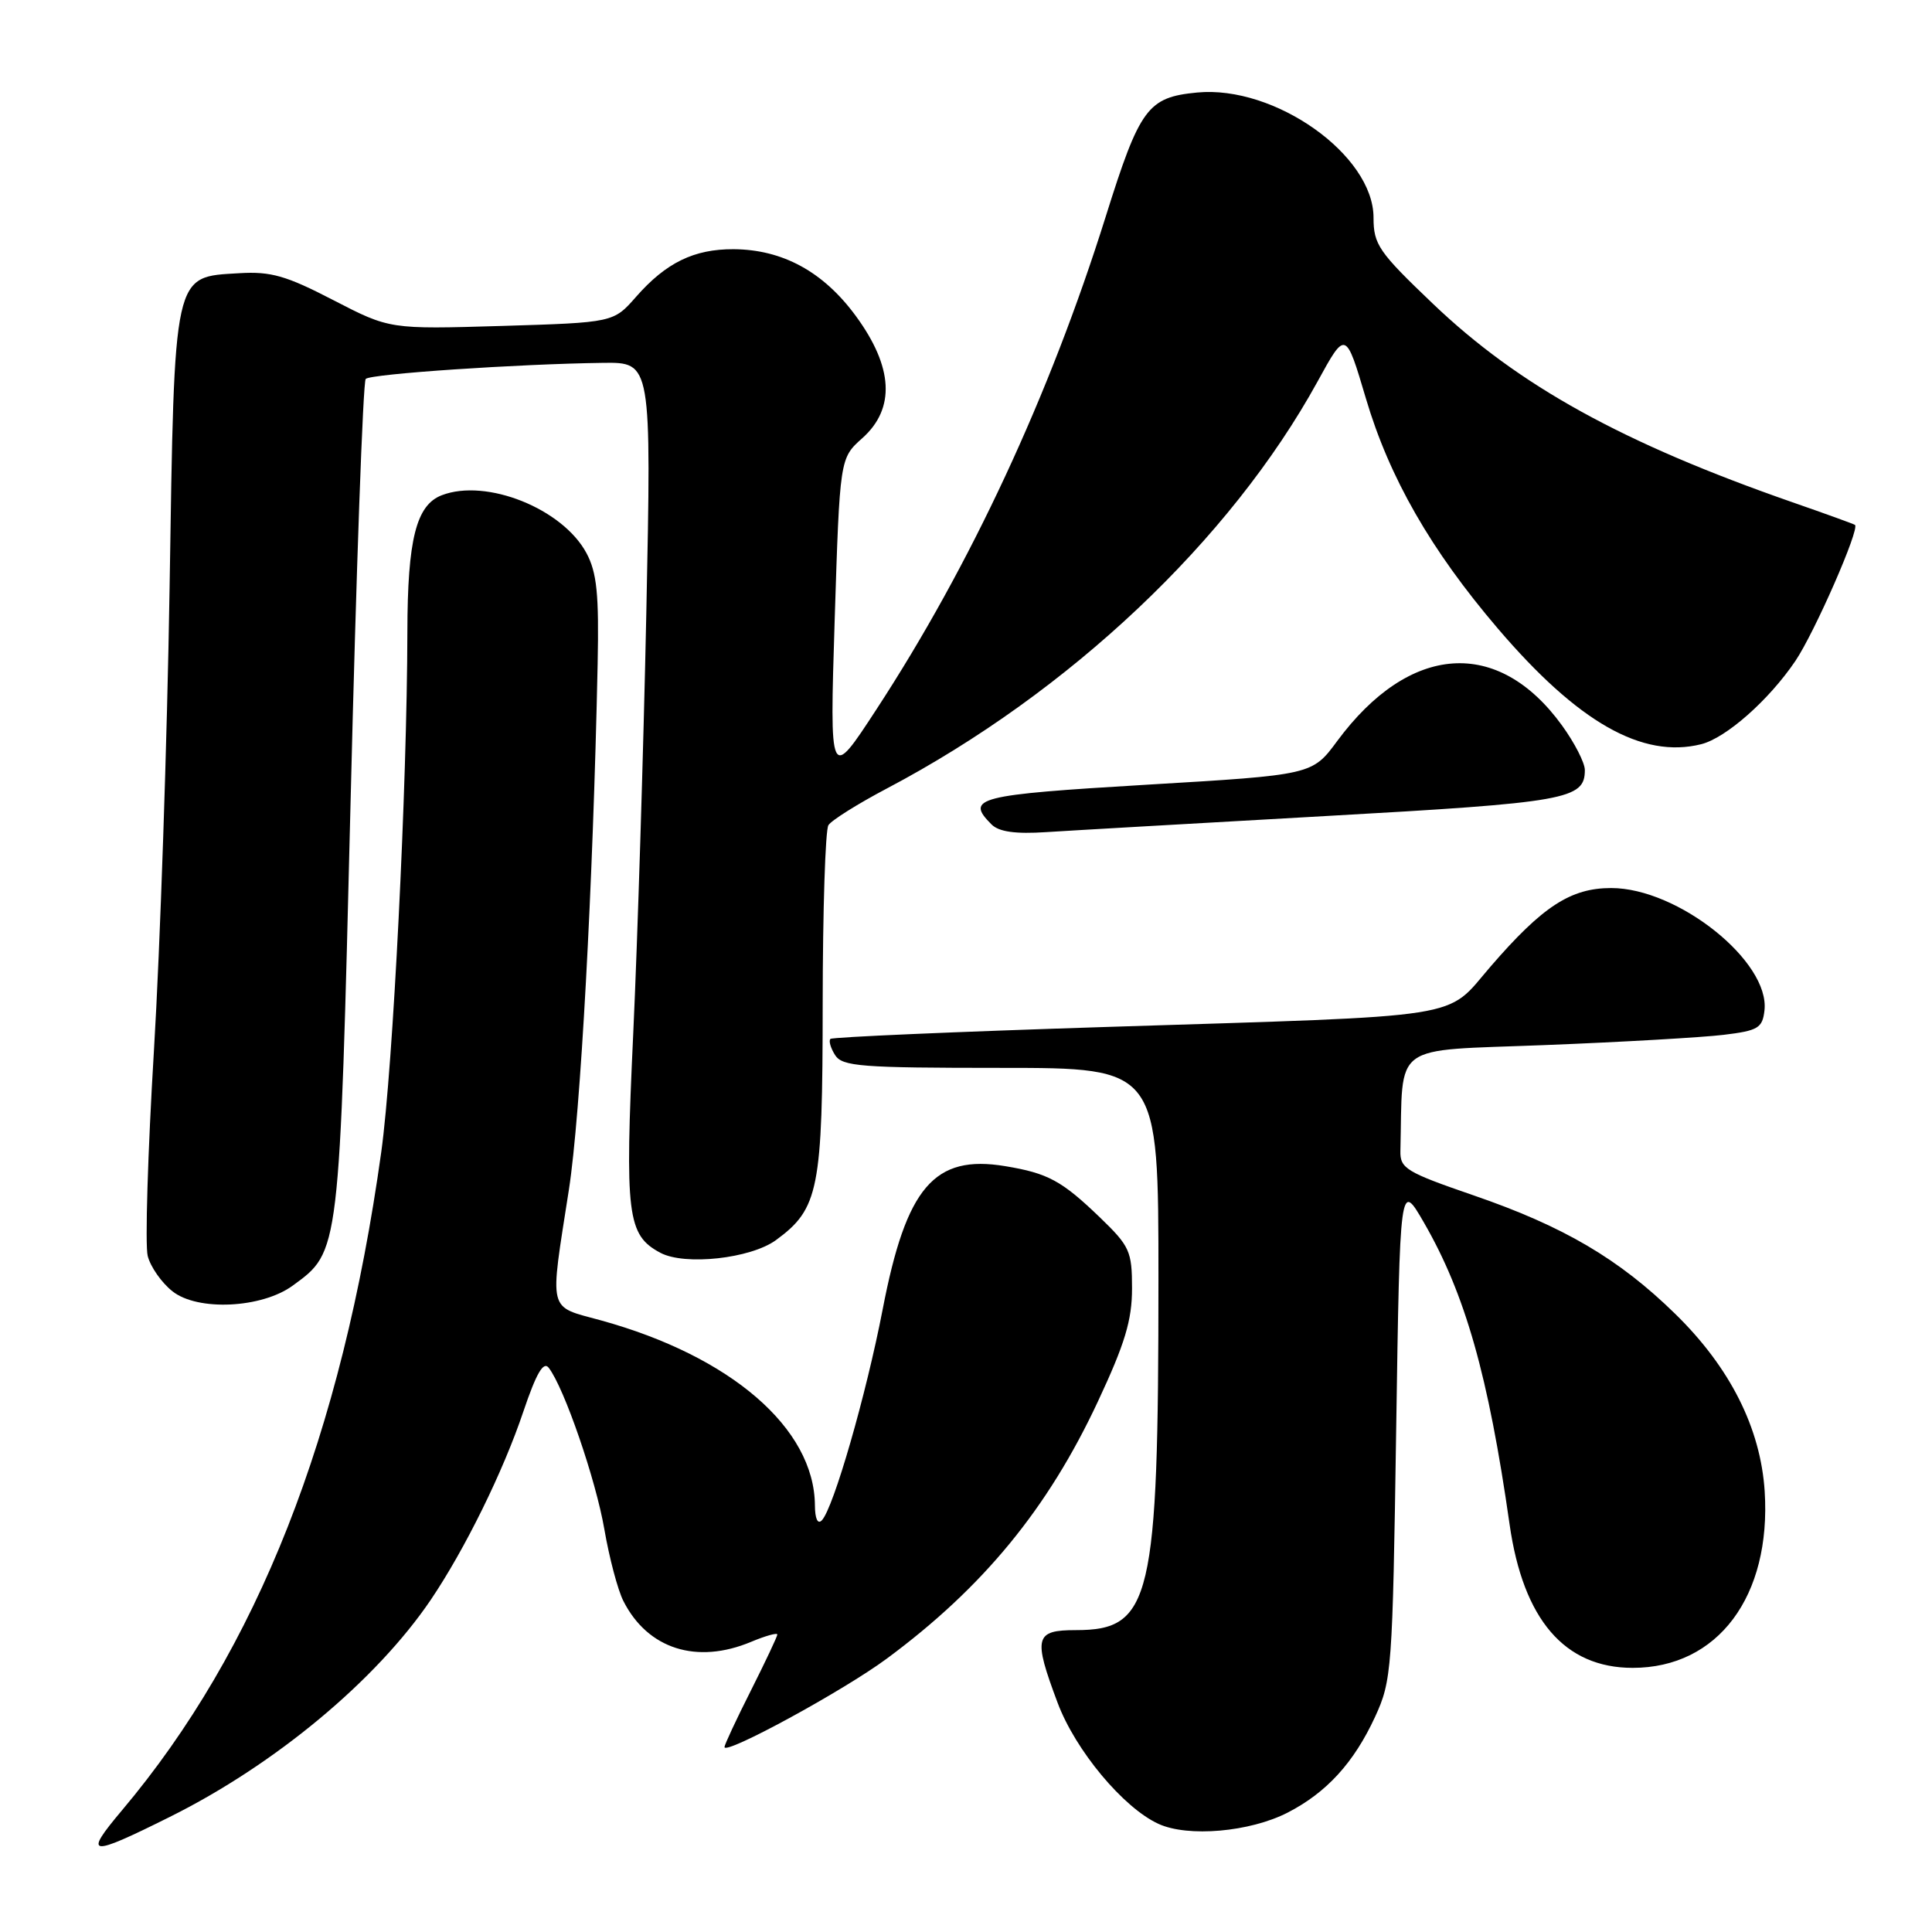 <?xml version="1.0" encoding="UTF-8" standalone="no"?>
<!DOCTYPE svg PUBLIC "-//W3C//DTD SVG 1.1//EN" "http://www.w3.org/Graphics/SVG/1.1/DTD/svg11.dtd" >
<svg xmlns="http://www.w3.org/2000/svg" xmlns:xlink="http://www.w3.org/1999/xlink" version="1.1" viewBox="0 0 256 256">
 <g >
 <path fill="currentColor"
d=" M 22.50 240.75 C 36.45 233.81 49.86 222.65 57.09 211.97 C 61.60 205.29 66.68 194.98 69.35 187.03 C 71.06 181.97 72.01 180.33 72.71 181.24 C 74.76 183.89 78.95 196.07 80.08 202.64 C 80.73 206.41 81.86 210.70 82.61 212.16 C 85.83 218.50 92.32 220.57 99.53 217.55 C 101.44 216.75 103.00 216.32 103.00 216.58 C 103.00 216.84 101.42 220.18 99.50 224.00 C 97.57 227.82 96.00 231.19 96.00 231.49 C 96.00 232.61 111.76 224.03 117.50 219.78 C 130.28 210.33 138.85 199.89 145.48 185.70 C 149.06 178.05 150.00 174.93 150.00 170.72 C 150.00 165.79 149.70 165.13 145.75 161.32 C 140.68 156.44 138.86 155.46 133.19 154.52 C 123.79 152.96 120.08 157.29 116.96 173.49 C 114.77 184.83 110.45 199.82 108.90 201.45 C 108.35 202.03 107.99 201.24 107.98 199.45 C 107.90 189.26 96.86 179.71 79.64 174.96 C 72.51 173.00 72.81 174.19 75.38 157.65 C 76.92 147.76 78.58 117.40 79.19 88.00 C 79.38 78.71 79.09 75.88 77.71 73.29 C 74.55 67.40 64.45 63.35 58.54 65.62 C 55.15 66.92 54.00 71.47 53.98 83.70 C 53.94 104.33 52.08 141.40 50.52 152.64 C 45.29 190.20 34.11 218.58 16.16 239.88 C 11.00 246.01 11.74 246.11 22.50 240.75 Z  M 170.62 240.18 C 175.79 237.52 179.40 233.56 182.20 227.50 C 184.42 222.68 184.52 221.29 185.00 189.50 C 185.50 156.50 185.50 156.50 188.68 162.00 C 194.15 171.48 197.21 182.24 200.03 202.00 C 201.83 214.60 207.32 221.00 216.34 221.00 C 227.63 221.00 234.71 211.52 233.83 197.61 C 233.29 189.24 229.25 181.20 221.98 174.10 C 214.53 166.81 207.18 162.49 195.22 158.38 C 186.33 155.32 185.51 154.82 185.56 152.52 C 185.92 137.94 184.09 139.29 204.65 138.48 C 214.91 138.08 225.60 137.46 228.40 137.12 C 232.96 136.57 233.53 136.22 233.80 133.90 C 234.55 127.42 222.35 117.67 213.49 117.67 C 208.13 117.67 204.40 120.09 197.50 128.08 C 191.42 135.12 195.10 134.54 146.50 136.08 C 126.70 136.71 110.29 137.42 110.04 137.66 C 109.78 137.90 110.06 138.86 110.65 139.80 C 111.61 141.31 114.04 141.50 132.62 141.50 C 153.50 141.50 153.50 141.50 153.50 169.50 C 153.50 212.00 152.56 216.00 142.55 216.00 C 137.12 216.00 136.88 216.94 140.14 225.63 C 142.49 231.91 148.83 239.53 153.50 241.67 C 157.42 243.47 165.61 242.75 170.62 240.18 Z  M 38.79 170.35 C 45.04 165.78 44.97 166.38 46.46 106.00 C 47.20 75.67 48.10 50.56 48.46 50.21 C 49.12 49.54 68.62 48.23 79.91 48.08 C 86.32 48.00 86.32 48.00 85.64 81.25 C 85.26 99.54 84.48 124.57 83.91 136.88 C 82.78 161.04 83.10 163.65 87.50 166.00 C 90.74 167.73 99.47 166.77 102.82 164.32 C 108.50 160.16 109.00 157.63 109.01 133.00 C 109.02 120.62 109.36 109.98 109.77 109.34 C 110.18 108.69 113.66 106.51 117.51 104.48 C 141.71 91.72 163.01 71.60 174.58 50.56 C 178.31 43.76 178.31 43.76 180.99 52.80 C 184.10 63.30 189.59 72.88 198.46 83.27 C 209.08 95.71 217.61 100.57 225.42 98.61 C 228.71 97.78 234.38 92.78 237.89 87.59 C 240.43 83.84 246.48 70.03 245.79 69.55 C 245.63 69.43 241.90 68.08 237.50 66.55 C 215.00 58.71 201.22 51.10 189.85 40.23 C 182.68 33.39 182.00 32.40 182.00 28.84 C 182.00 20.55 168.92 11.27 158.62 12.26 C 152.07 12.89 151.03 14.30 146.50 28.74 C 139.09 52.36 128.59 74.93 116.13 94.00 C 109.93 103.50 109.93 103.50 110.60 82.11 C 111.28 60.72 111.28 60.72 114.26 58.06 C 118.67 54.12 118.37 48.63 113.38 41.84 C 109.09 36.00 103.69 33.06 97.20 33.02 C 91.96 33.00 88.26 34.80 84.29 39.32 C 81.29 42.74 81.29 42.74 66.46 43.19 C 51.64 43.63 51.64 43.63 44.17 39.77 C 37.92 36.53 35.90 35.95 31.71 36.20 C 22.90 36.73 23.13 35.67 22.47 78.00 C 22.15 98.08 21.22 125.59 20.40 139.15 C 19.58 152.70 19.21 164.97 19.57 166.41 C 19.93 167.85 21.41 169.97 22.86 171.11 C 26.21 173.76 34.68 173.35 38.79 170.35 Z  M 175.66 108.13 C 207.66 106.34 210.00 105.92 210.00 102.03 C 210.00 101.08 208.64 98.42 206.97 96.12 C 198.50 84.42 186.77 85.24 177.18 98.20 C 173.87 102.68 173.87 102.68 151.93 103.98 C 129.42 105.32 127.86 105.72 131.39 109.25 C 132.37 110.22 134.55 110.53 138.64 110.26 C 141.86 110.05 158.52 109.10 175.66 108.13 Z "/>
</g>
</svg>
